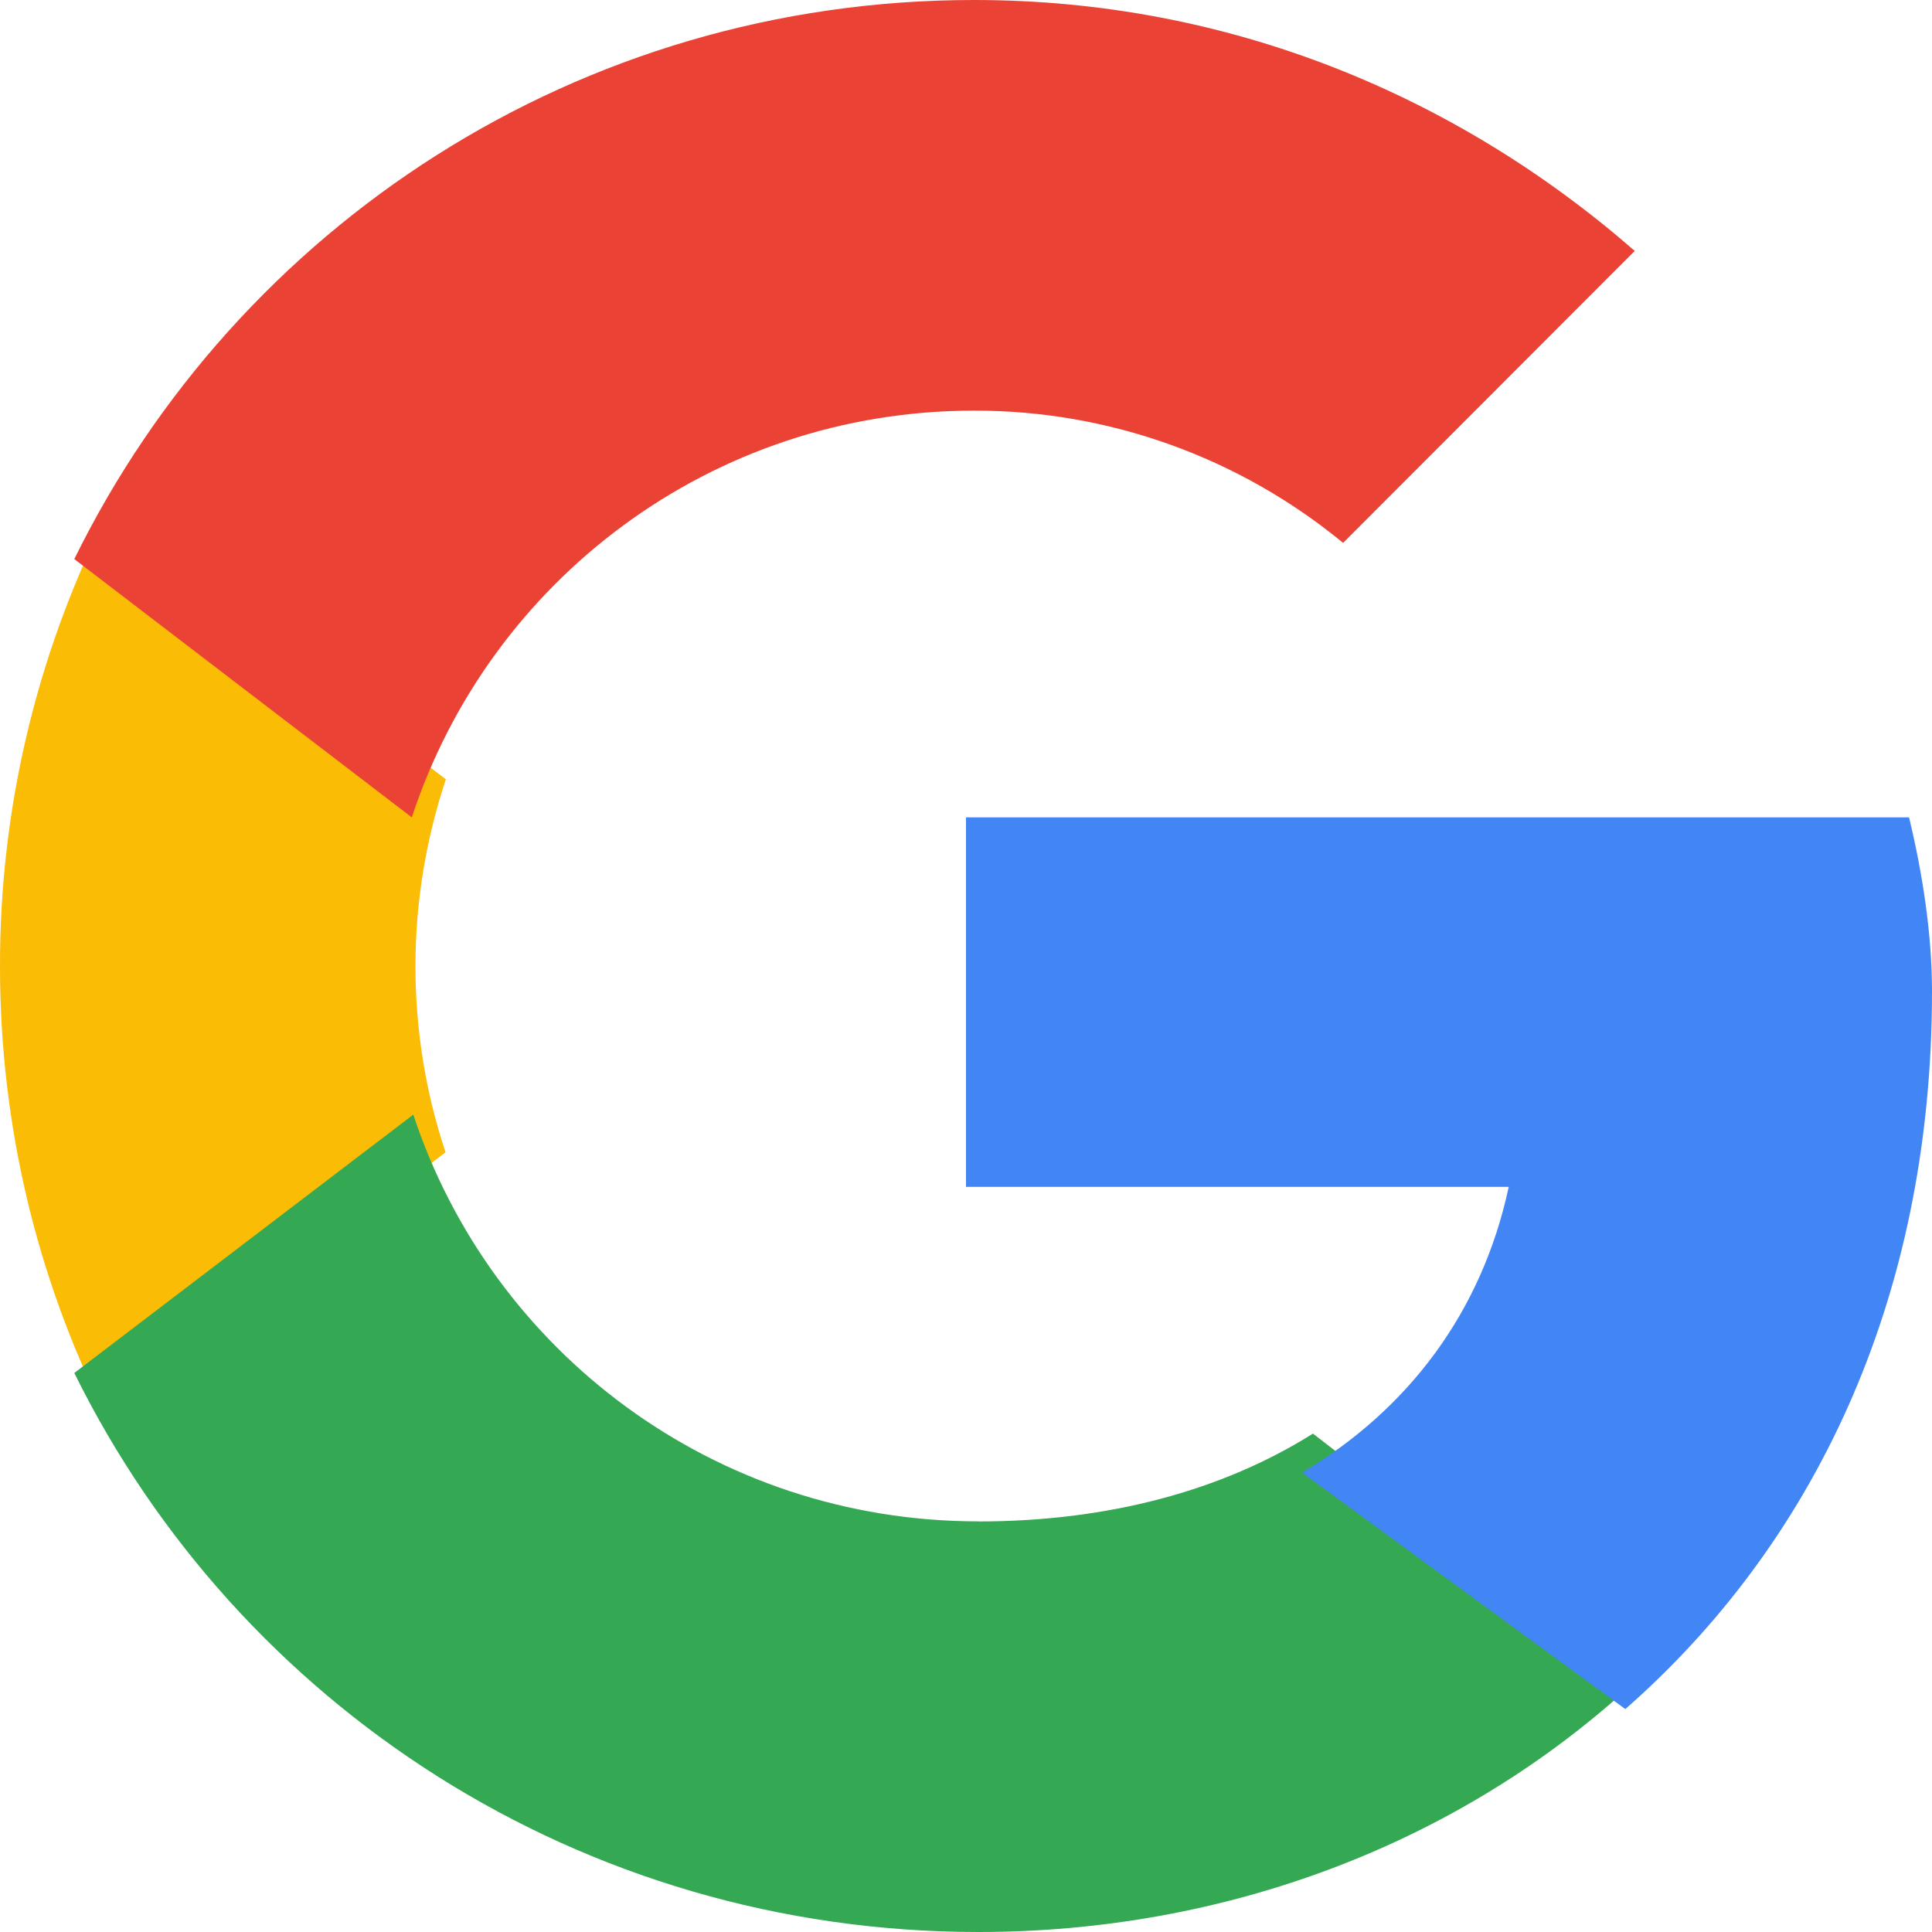 <svg width="26" height="26" viewBox="0 0 26 26" fill="none" xmlns="http://www.w3.org/2000/svg">
<path d="M5.591 13.002C5.591 12.122 5.738 11.278 6 10.487L1.402 7C0.477 8.865 -0.003 10.92 1.56639e-05 13.002C1.56639e-05 15.159 0.503 17.194 1.399 19L5.996 15.507C5.727 14.7 5.591 13.854 5.591 13.002Z" fill="#FBBC05"/>
<path d="M13.109 5.526C14.917 5.523 16.671 6.151 18.075 7.306L22 3.377C19.608 1.29 16.542 0 13.109 0C7.777 0 3.194 3.057 1 7.524L5.542 11C6.588 7.816 9.57 5.526 13.11 5.526" fill="#EA4335"/>
<path d="M13.168 20.474C9.61 20.474 6.614 18.185 5.562 15L1 18.477C3.204 22.944 7.809 26 13.168 26C16.474 26 19.63 24.829 22 22.634L17.669 19.293C16.448 20.061 14.909 20.475 13.167 20.475" fill="#34A853"/>
<path d="M26 13.34C26 12.58 25.875 11.76 25.691 11H13V15.972H20.304C19.94 17.667 18.946 18.97 17.523 19.818L21.873 23C24.374 20.805 26 17.534 26 13.34Z" fill="#4285F4"/>
</svg>
